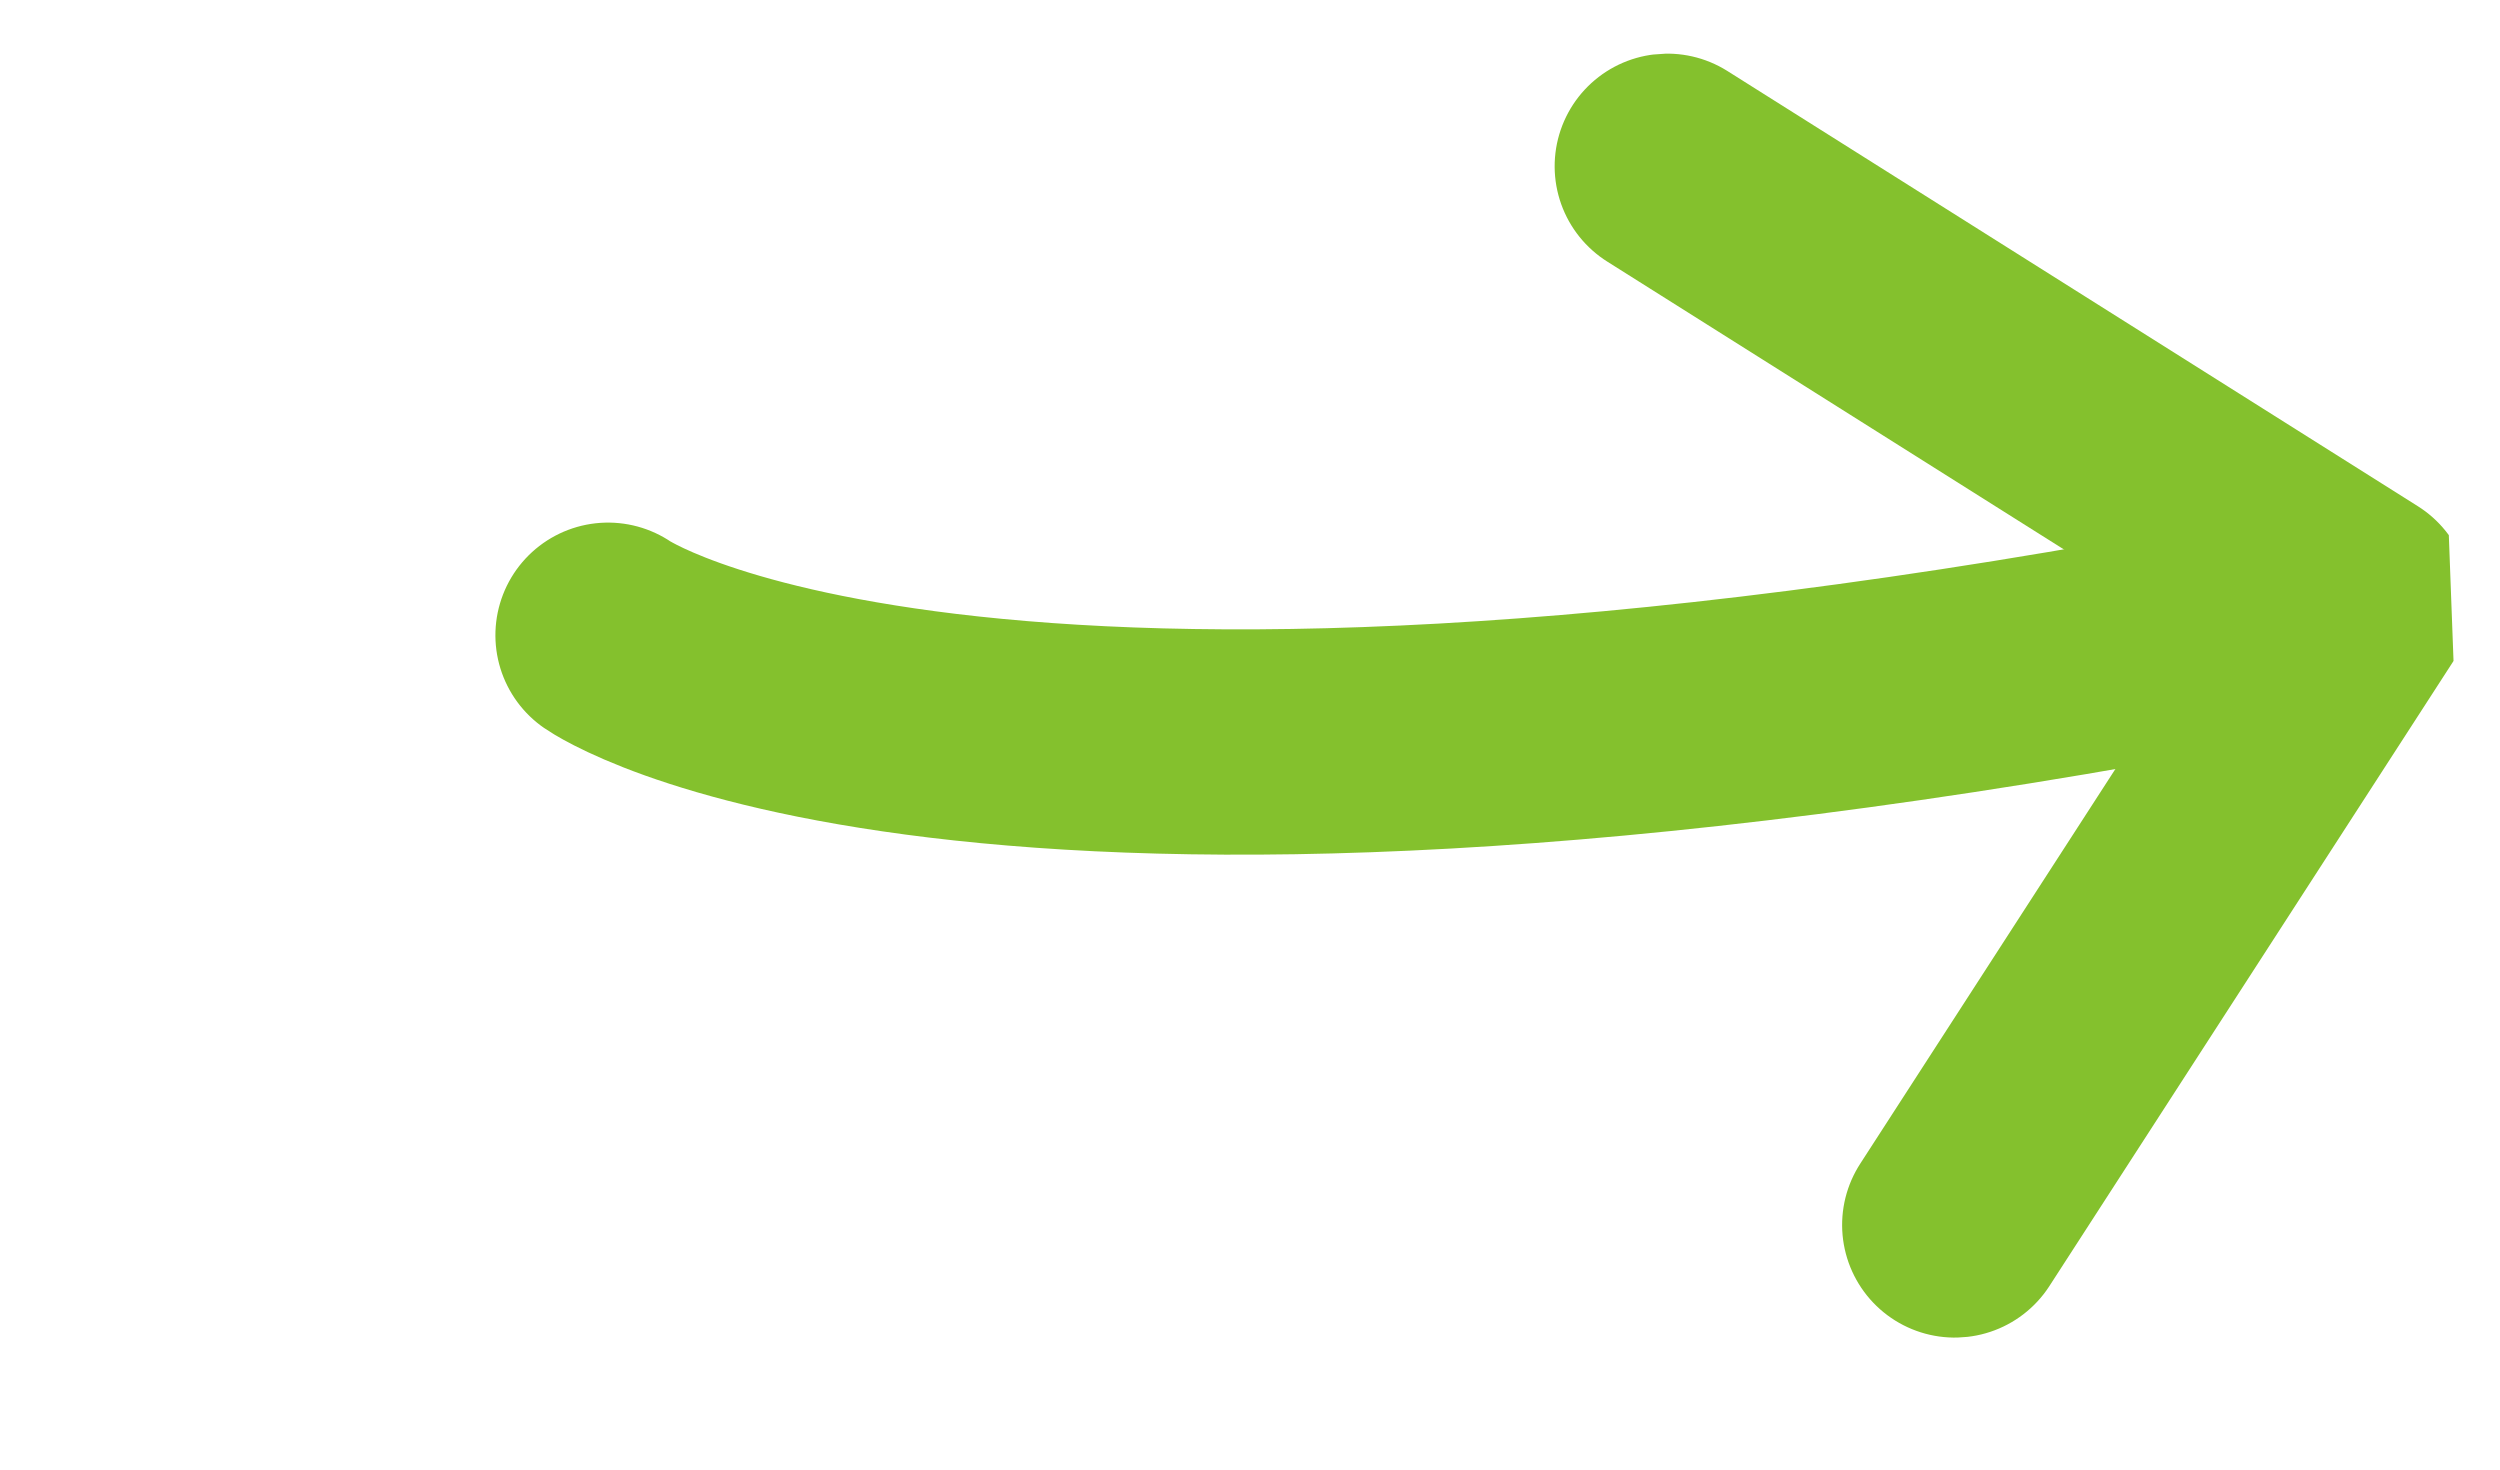 <svg xmlns="http://www.w3.org/2000/svg" xmlns:xlink="http://www.w3.org/1999/xlink" width="55.449" height="32.609" viewBox="0 0 55.449 32.609"><defs><style>.a,.c{fill:none;stroke:#84c12d;}.b{clip-path:url(#a);}.c{stroke-linecap:round;stroke-linejoin:round;stroke-width:4.999px;}</style><clipPath id="a"><path class="a" d="M0,0,53.538-.951l-.427,28.882-53.538.951Z" transform="translate(0 5.606) rotate(-4.992)"/></clipPath></defs><g transform="matrix(0.999, 0.035, -0.035, 0.999, 0.672, -1.858)"><g class="b" transform="translate(0 0)"><path class="c" d="M16.112,15.495s7.929,5.111,36.224-1.351" transform="translate(-2.742 0)"/><path class="c" d="M43.981,4.273l15.65,9.115L51.178,27.525" transform="translate(-7.487 0)"/></g></g></svg>